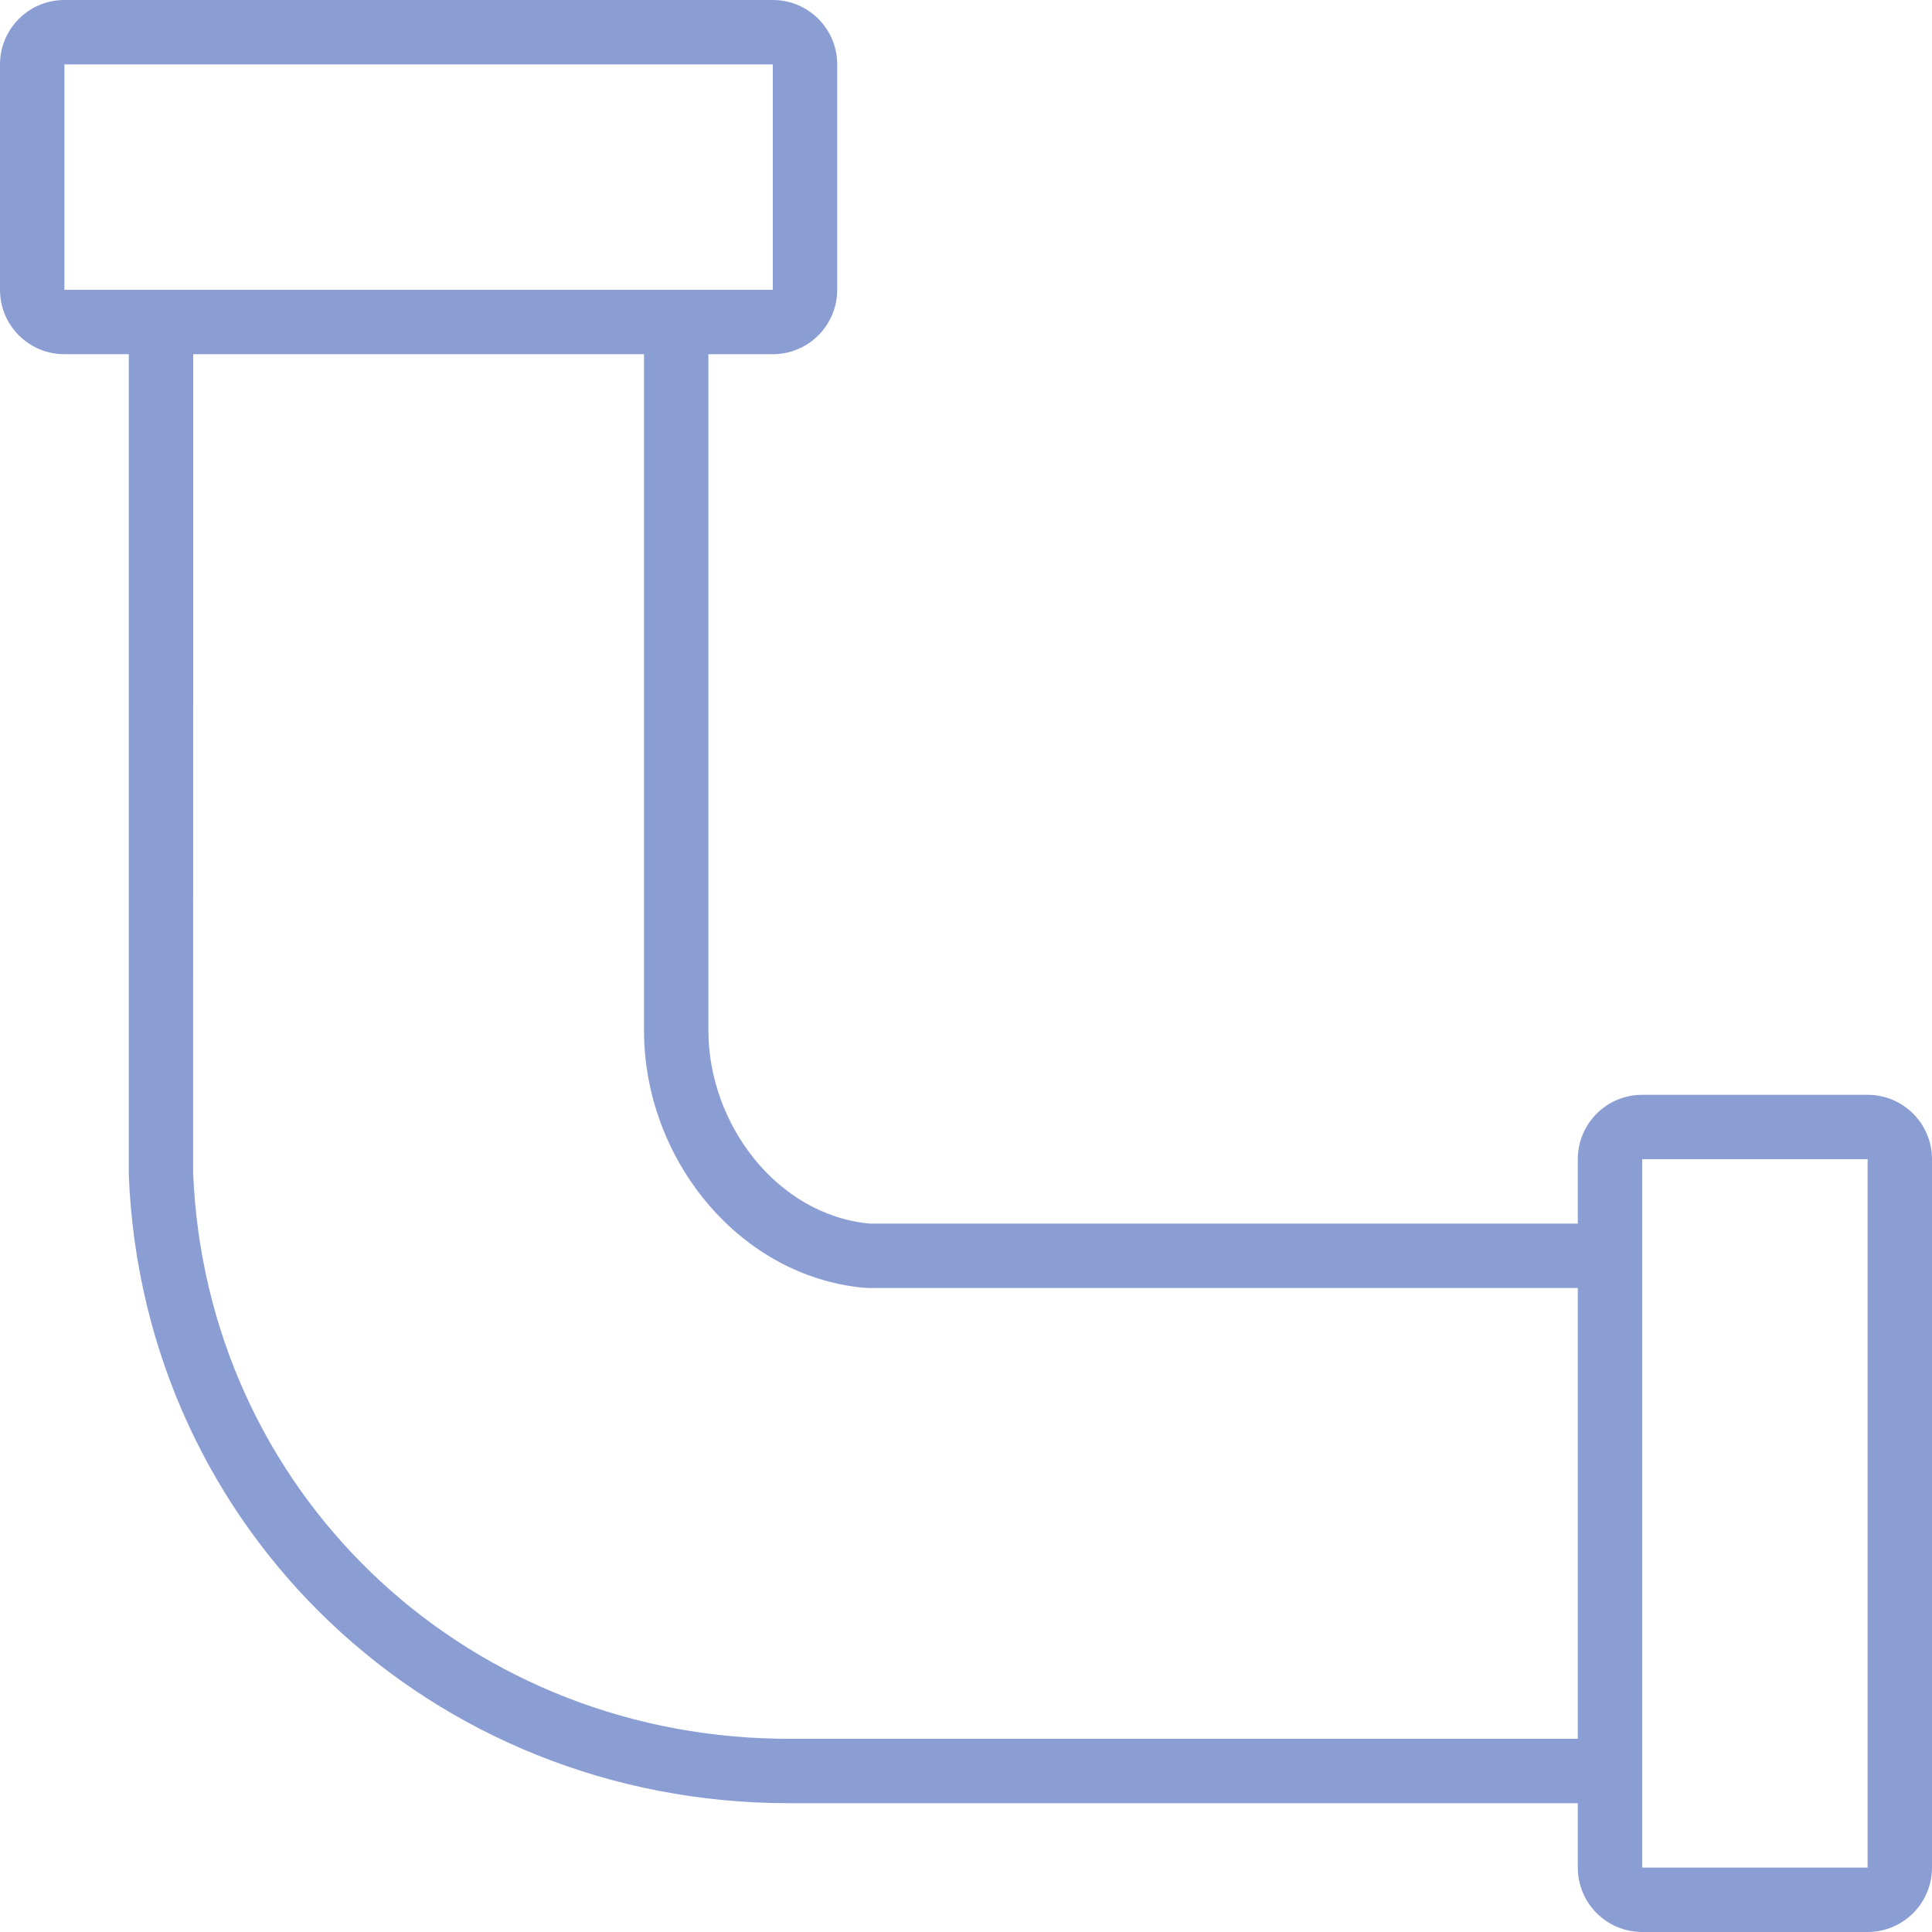 <?xml version="1.0" encoding="UTF-8"?>
<svg width="60px" height="60px" viewBox="0 0 60 60" version="1.1" xmlns="http://www.w3.org/2000/svg" xmlns:xlink="http://www.w3.org/1999/xlink">
    <title>管道</title>
    <g id="页面-1" stroke="none" stroke-width="1" fill="none" fill-rule="evenodd">
        <g id="监控管理-设备状态备份" transform="translate(-830, -446)" fill="#8B9ED4" fill-rule="nonzero">
            <g id="管道" transform="translate(830, 446)">
                <path d="M24,0 C25.105,0 26,0.895 26,2 L26,9 C26,10.105 25.105,11 24,11 L22,11 L22,32 C22,34.897 24.116,37.722 27,38 L49,38 L49,36 C49,34.895 49.895,34 51,34 L58,34 C59.105,34 60,34.895 60,36 L60,58 C60,59.105 59.105,60 58,60 L51,60 C49.895,60 49,59.105 49,58 L49,56 L24.5,56 C13.431,56.001 4.445,47.56 4,36.5 L4,11 L2,11 C0.895,11 0,10.105 0,9 L0,2 C0,0.895 0.895,0 2,0 L24,0 Z M58,36 L51,36 L51,58 L58,58 L58,36 Z M20,11 L6,11 L5.998,36.42 C6.394,46.25 14.277,53.827 24.158,53.997 L24.5,54 L49,54 L49,40 L27,40 L26.808,39.991 C23.013,39.625 20.123,36.131 20.004,32.248 L20,32 L20,11 Z M24,9 L24,2 L2,2 L2,9 L24,9 Z" id="形状结合"></path>
            </g>
        </g>
    </g>
</svg>